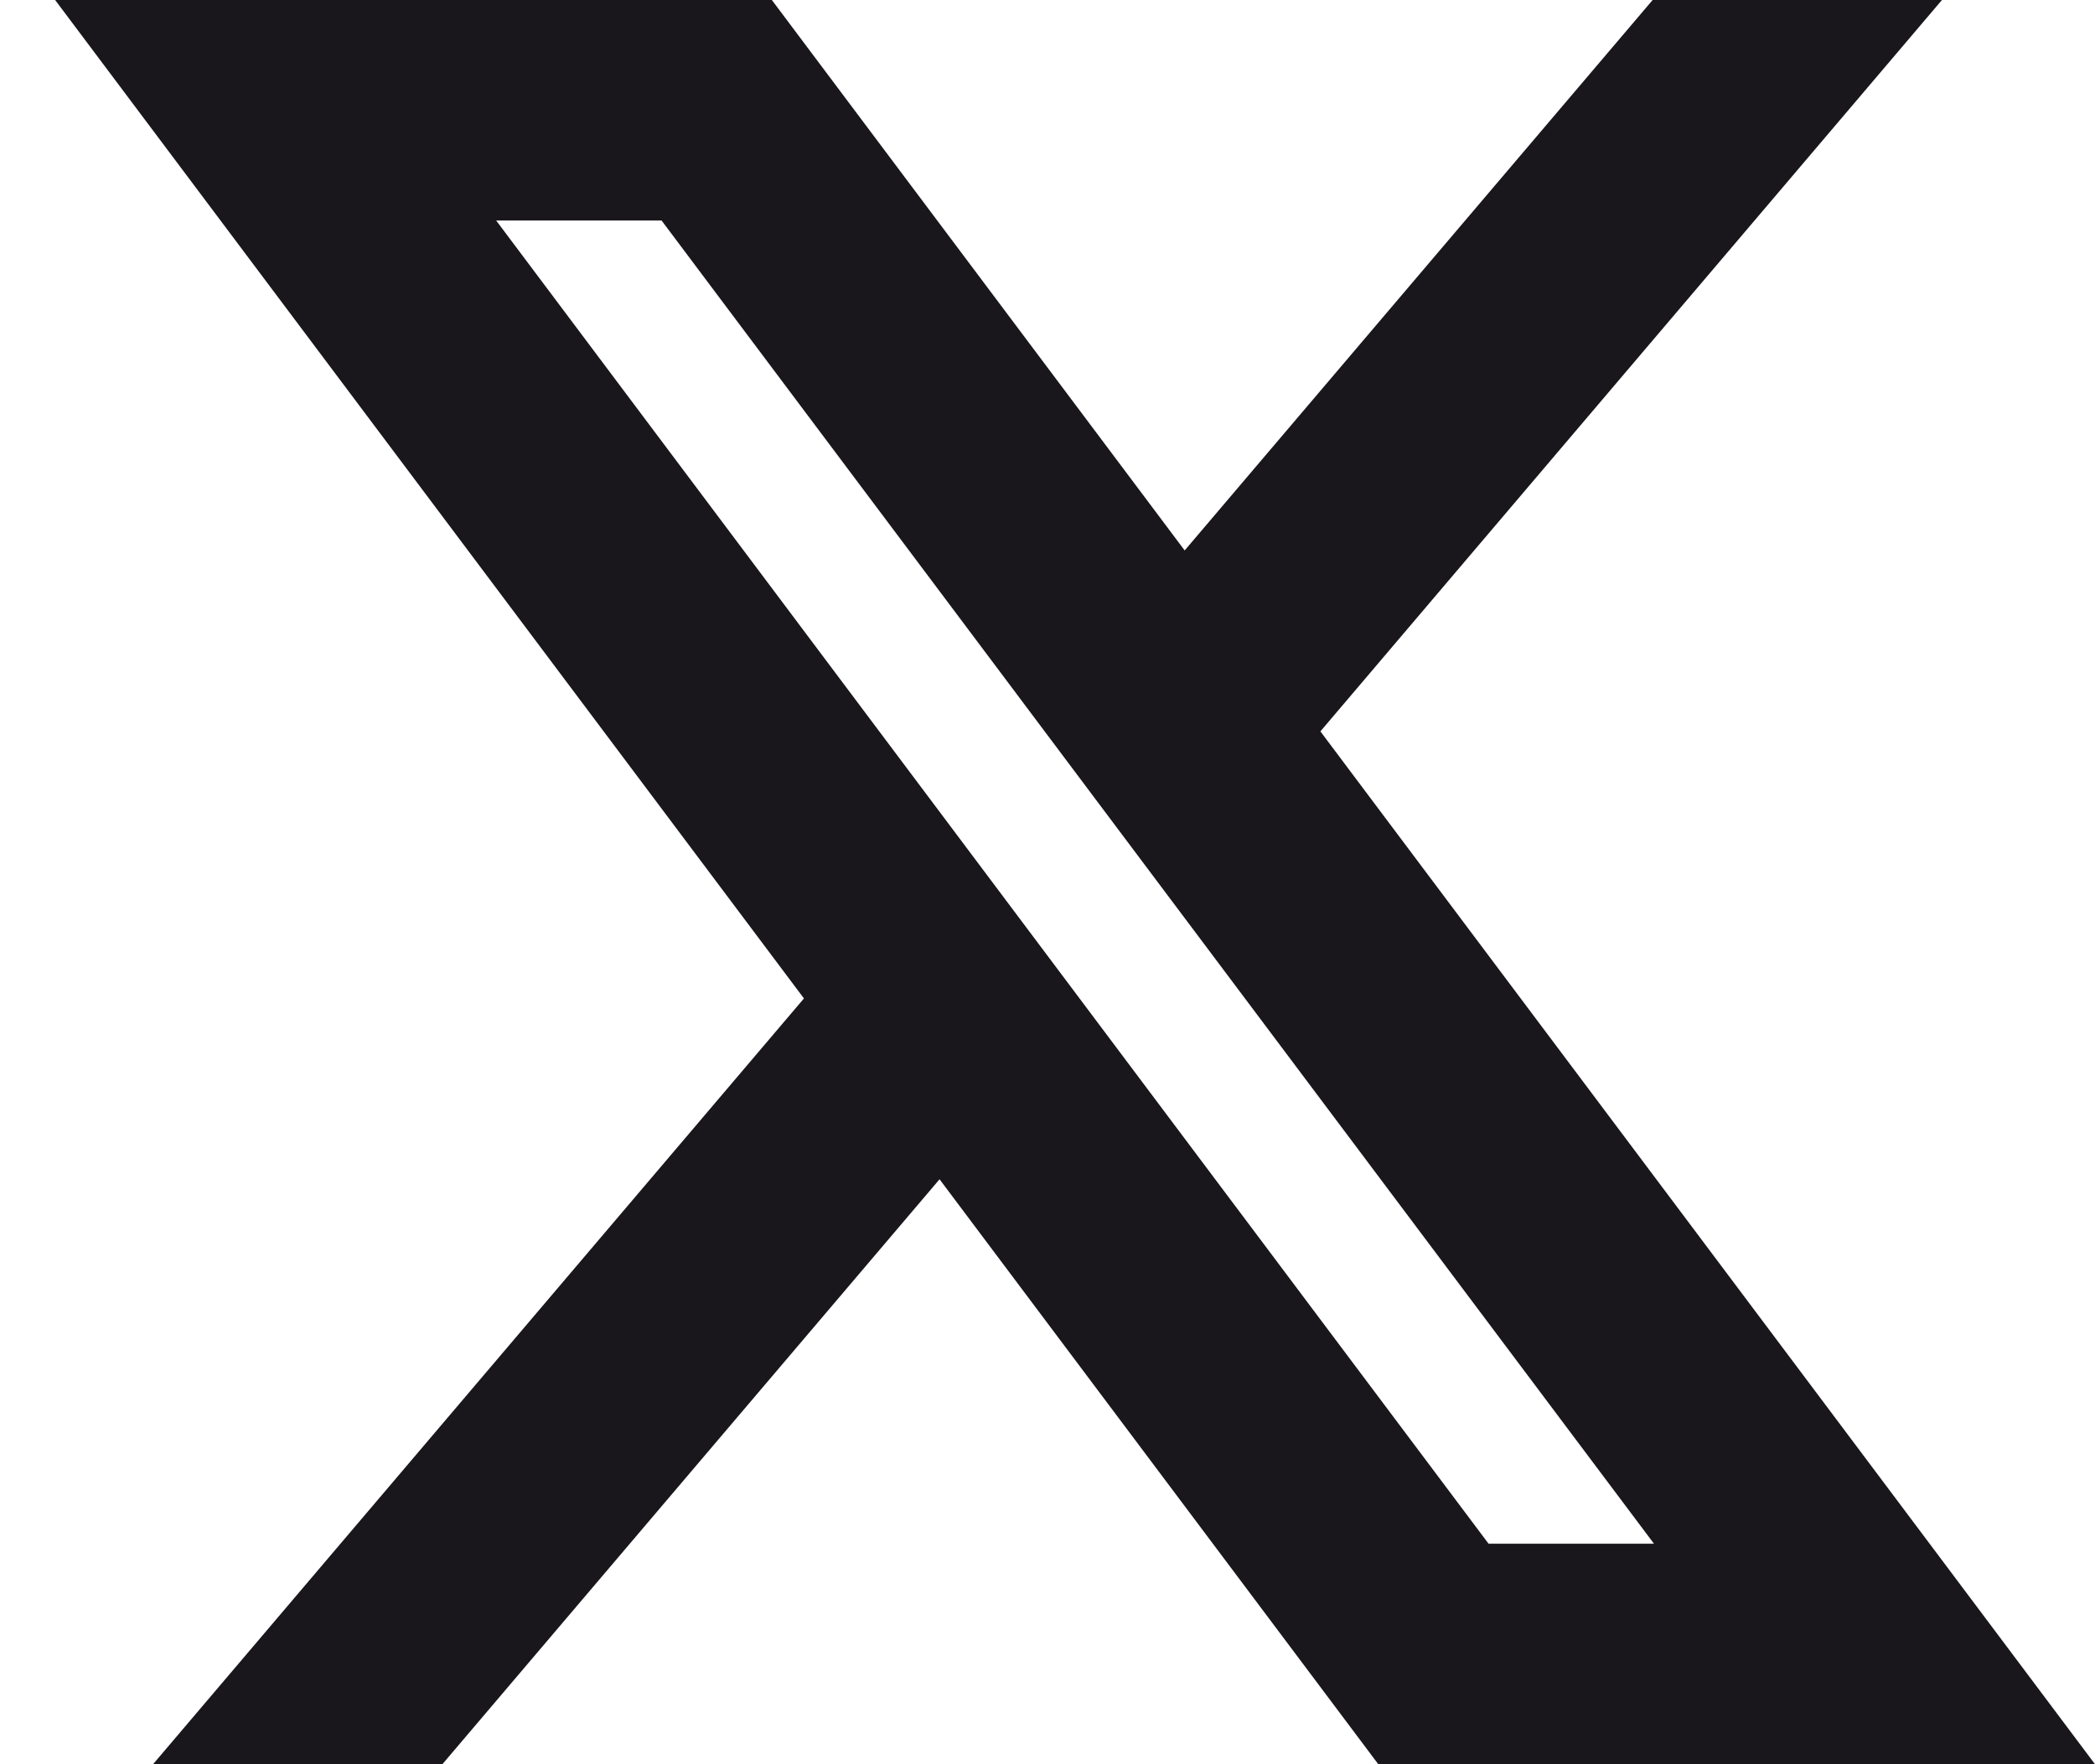 <svg width="19" height="16" viewBox="0 0 19 16" fill="none" xmlns="http://www.w3.org/2000/svg">
<path fill-rule="evenodd" clip-rule="evenodd" d="M7.3 0.4L10.744 4.992L14.988 0H17.612L11.975 6.633L17.8 14.4L19 16H12.5L12.2 15.6L8.521 10.695L4.012 16H1.388L7.291 9.055L1.7 1.6L0.5 0H7L7.3 0.4ZM9.37 8.494L4.5 2H6L9.895 7.194L15 14H13.5L9.37 8.494Z" fill="#19171C"/>
</svg>
